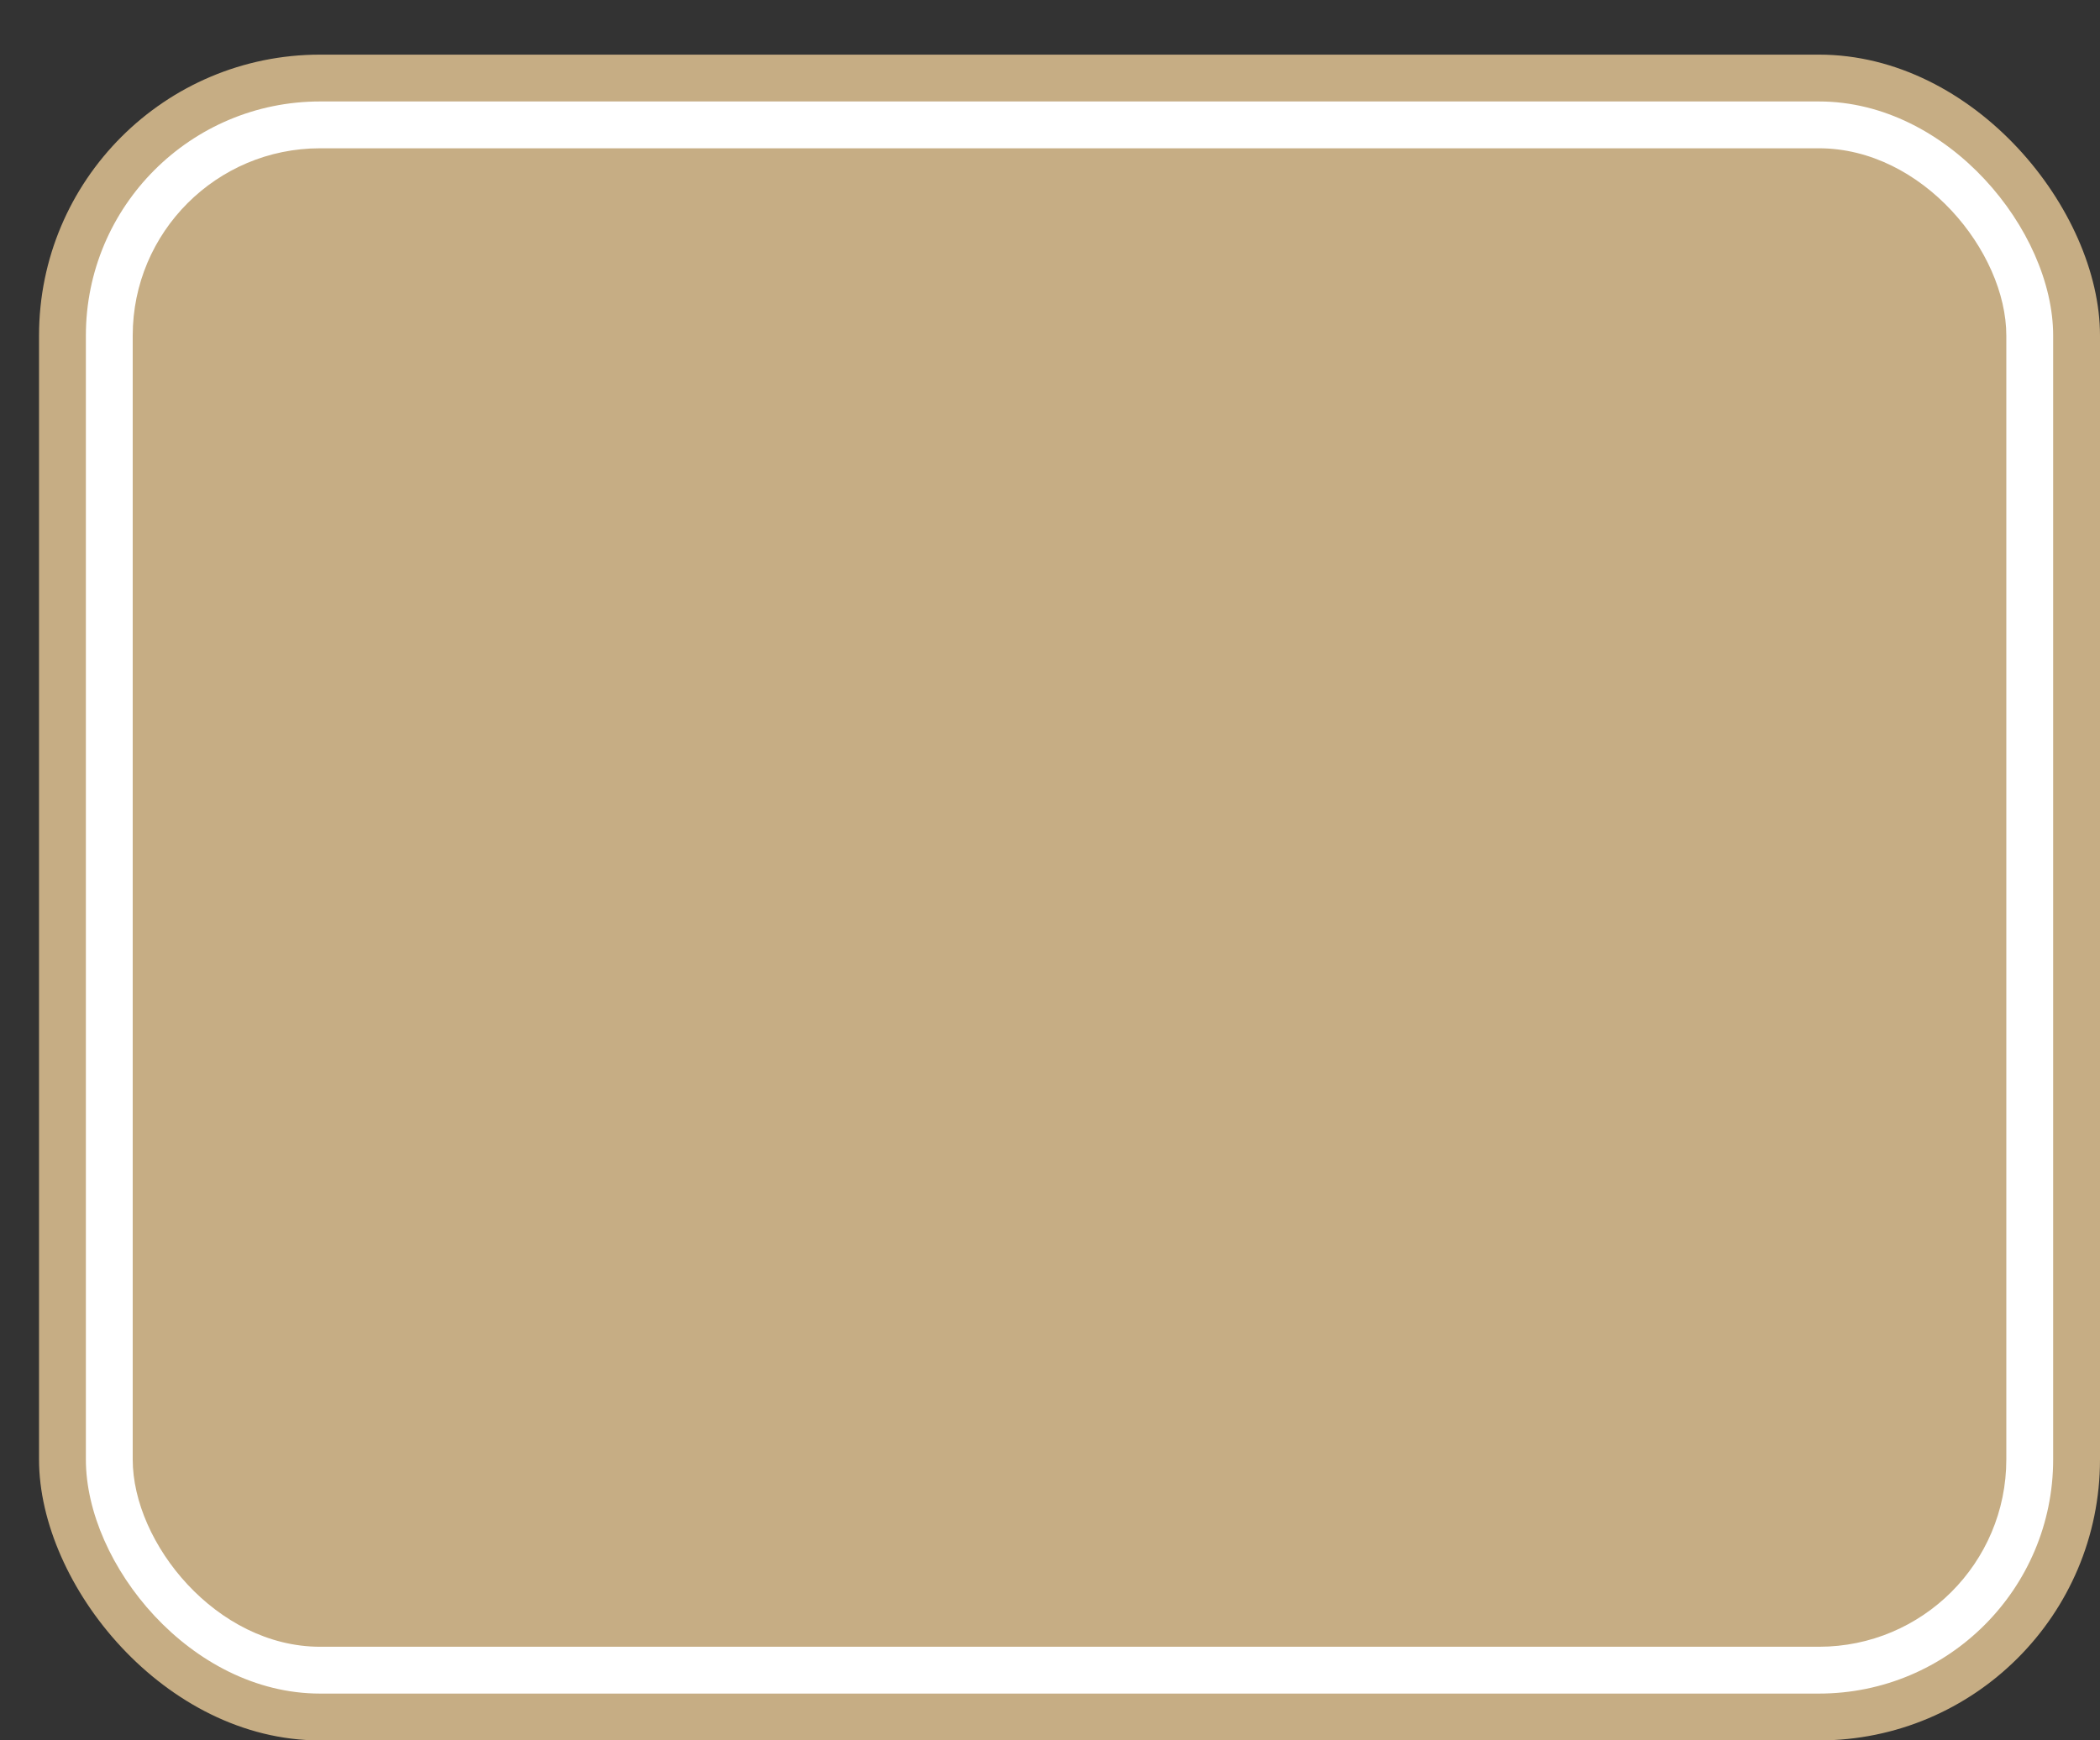 <svg xmlns='http://www.w3.org/2000/svg' width='100%' height='100%' viewBox='0 0 67.25 55.75'>
<rect x="0" y="0" width="67.25" height="55.75" fill="#333333" stroke="none"/>
<rect x='1.25' y='1.75' height='54' width='66' rx='9' fill='#c6ad84'/>
<rect x='2.75' y='3.25' height='51.0' width='63.0' rx='7.5' fill='white'/>
<rect x='4.25' y='4.75' height='48.0' width='60.0' rx='6.0' fill='#c6ad84'/>
</svg>
